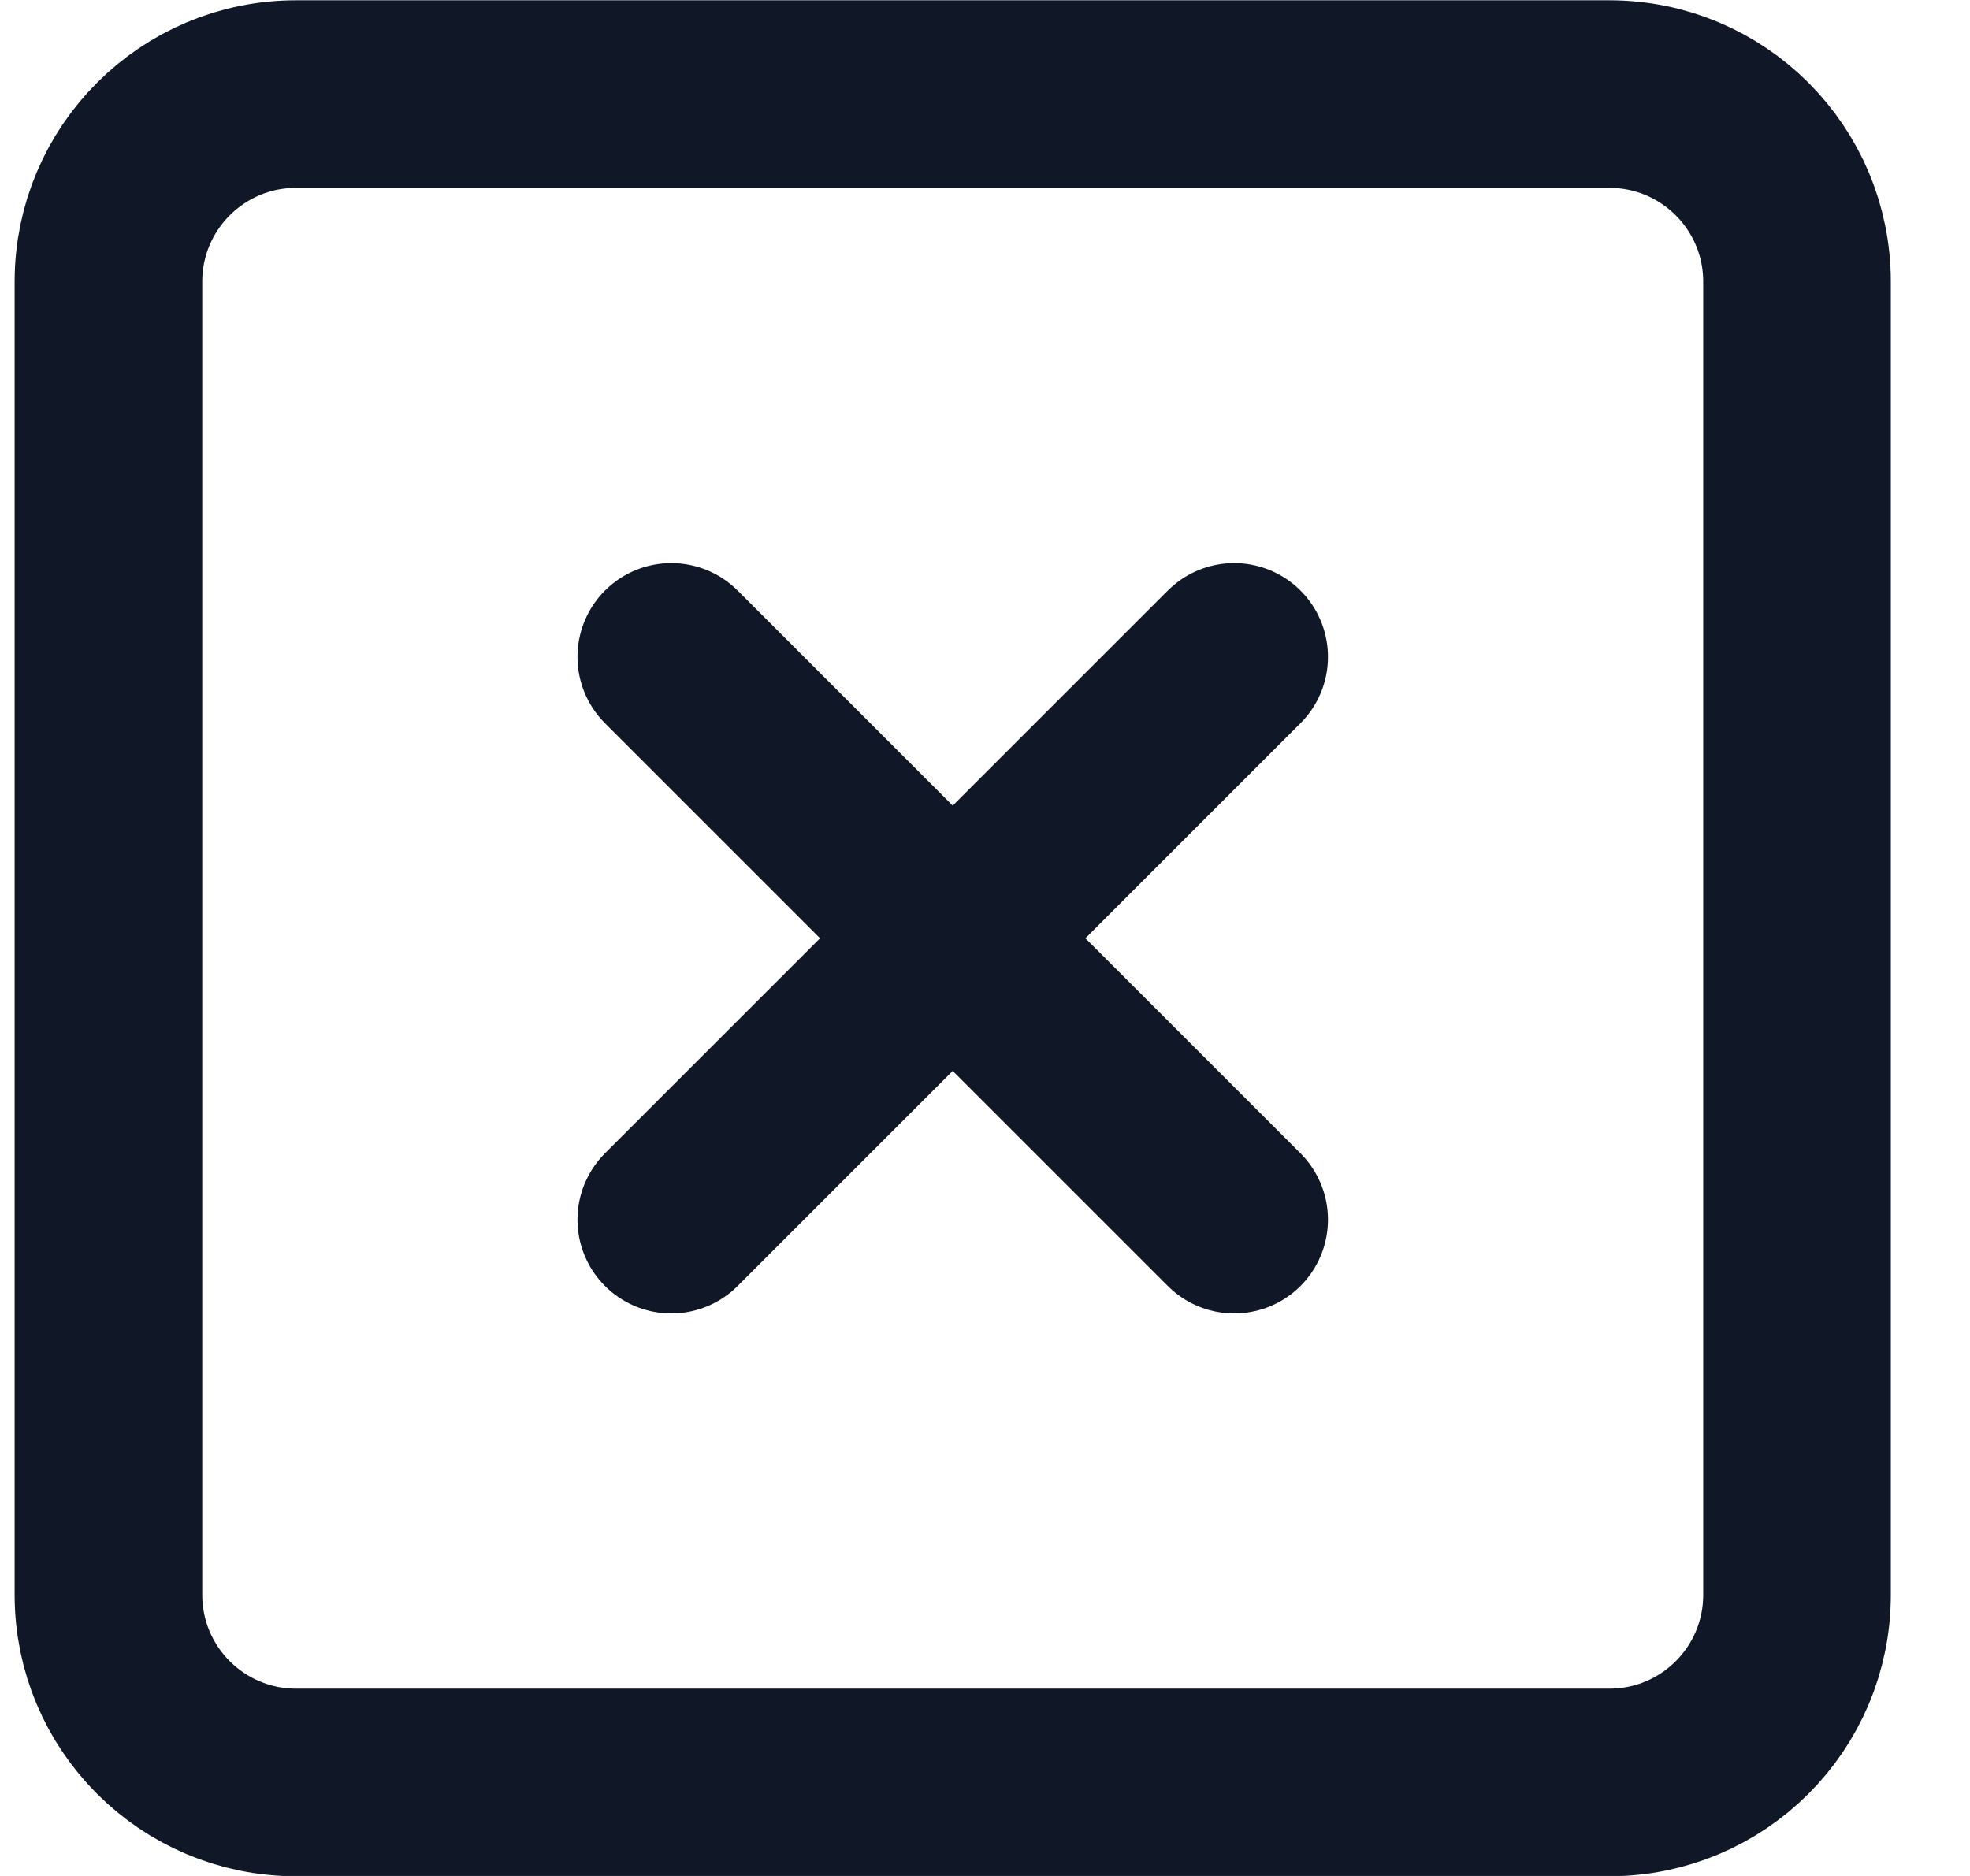 <svg width="21" height="20" viewBox="0 0 21 20" fill="none" xmlns="http://www.w3.org/2000/svg">
<path d="M7.156 7.003L13.156 13.003M13.156 7.003L7.156 13.003M3.156 1.003H17.156C18.261 1.003 19.156 1.898 19.156 3.003V17.003C19.156 18.108 18.261 19.003 17.156 19.003H3.156C2.052 19.003 1.156 18.108 1.156 17.003V3.003C1.156 1.898 2.052 1.003 3.156 1.003Z" stroke="#101828" stroke-width="2" stroke-linecap="round" stroke-linejoin="round"/>
</svg>
